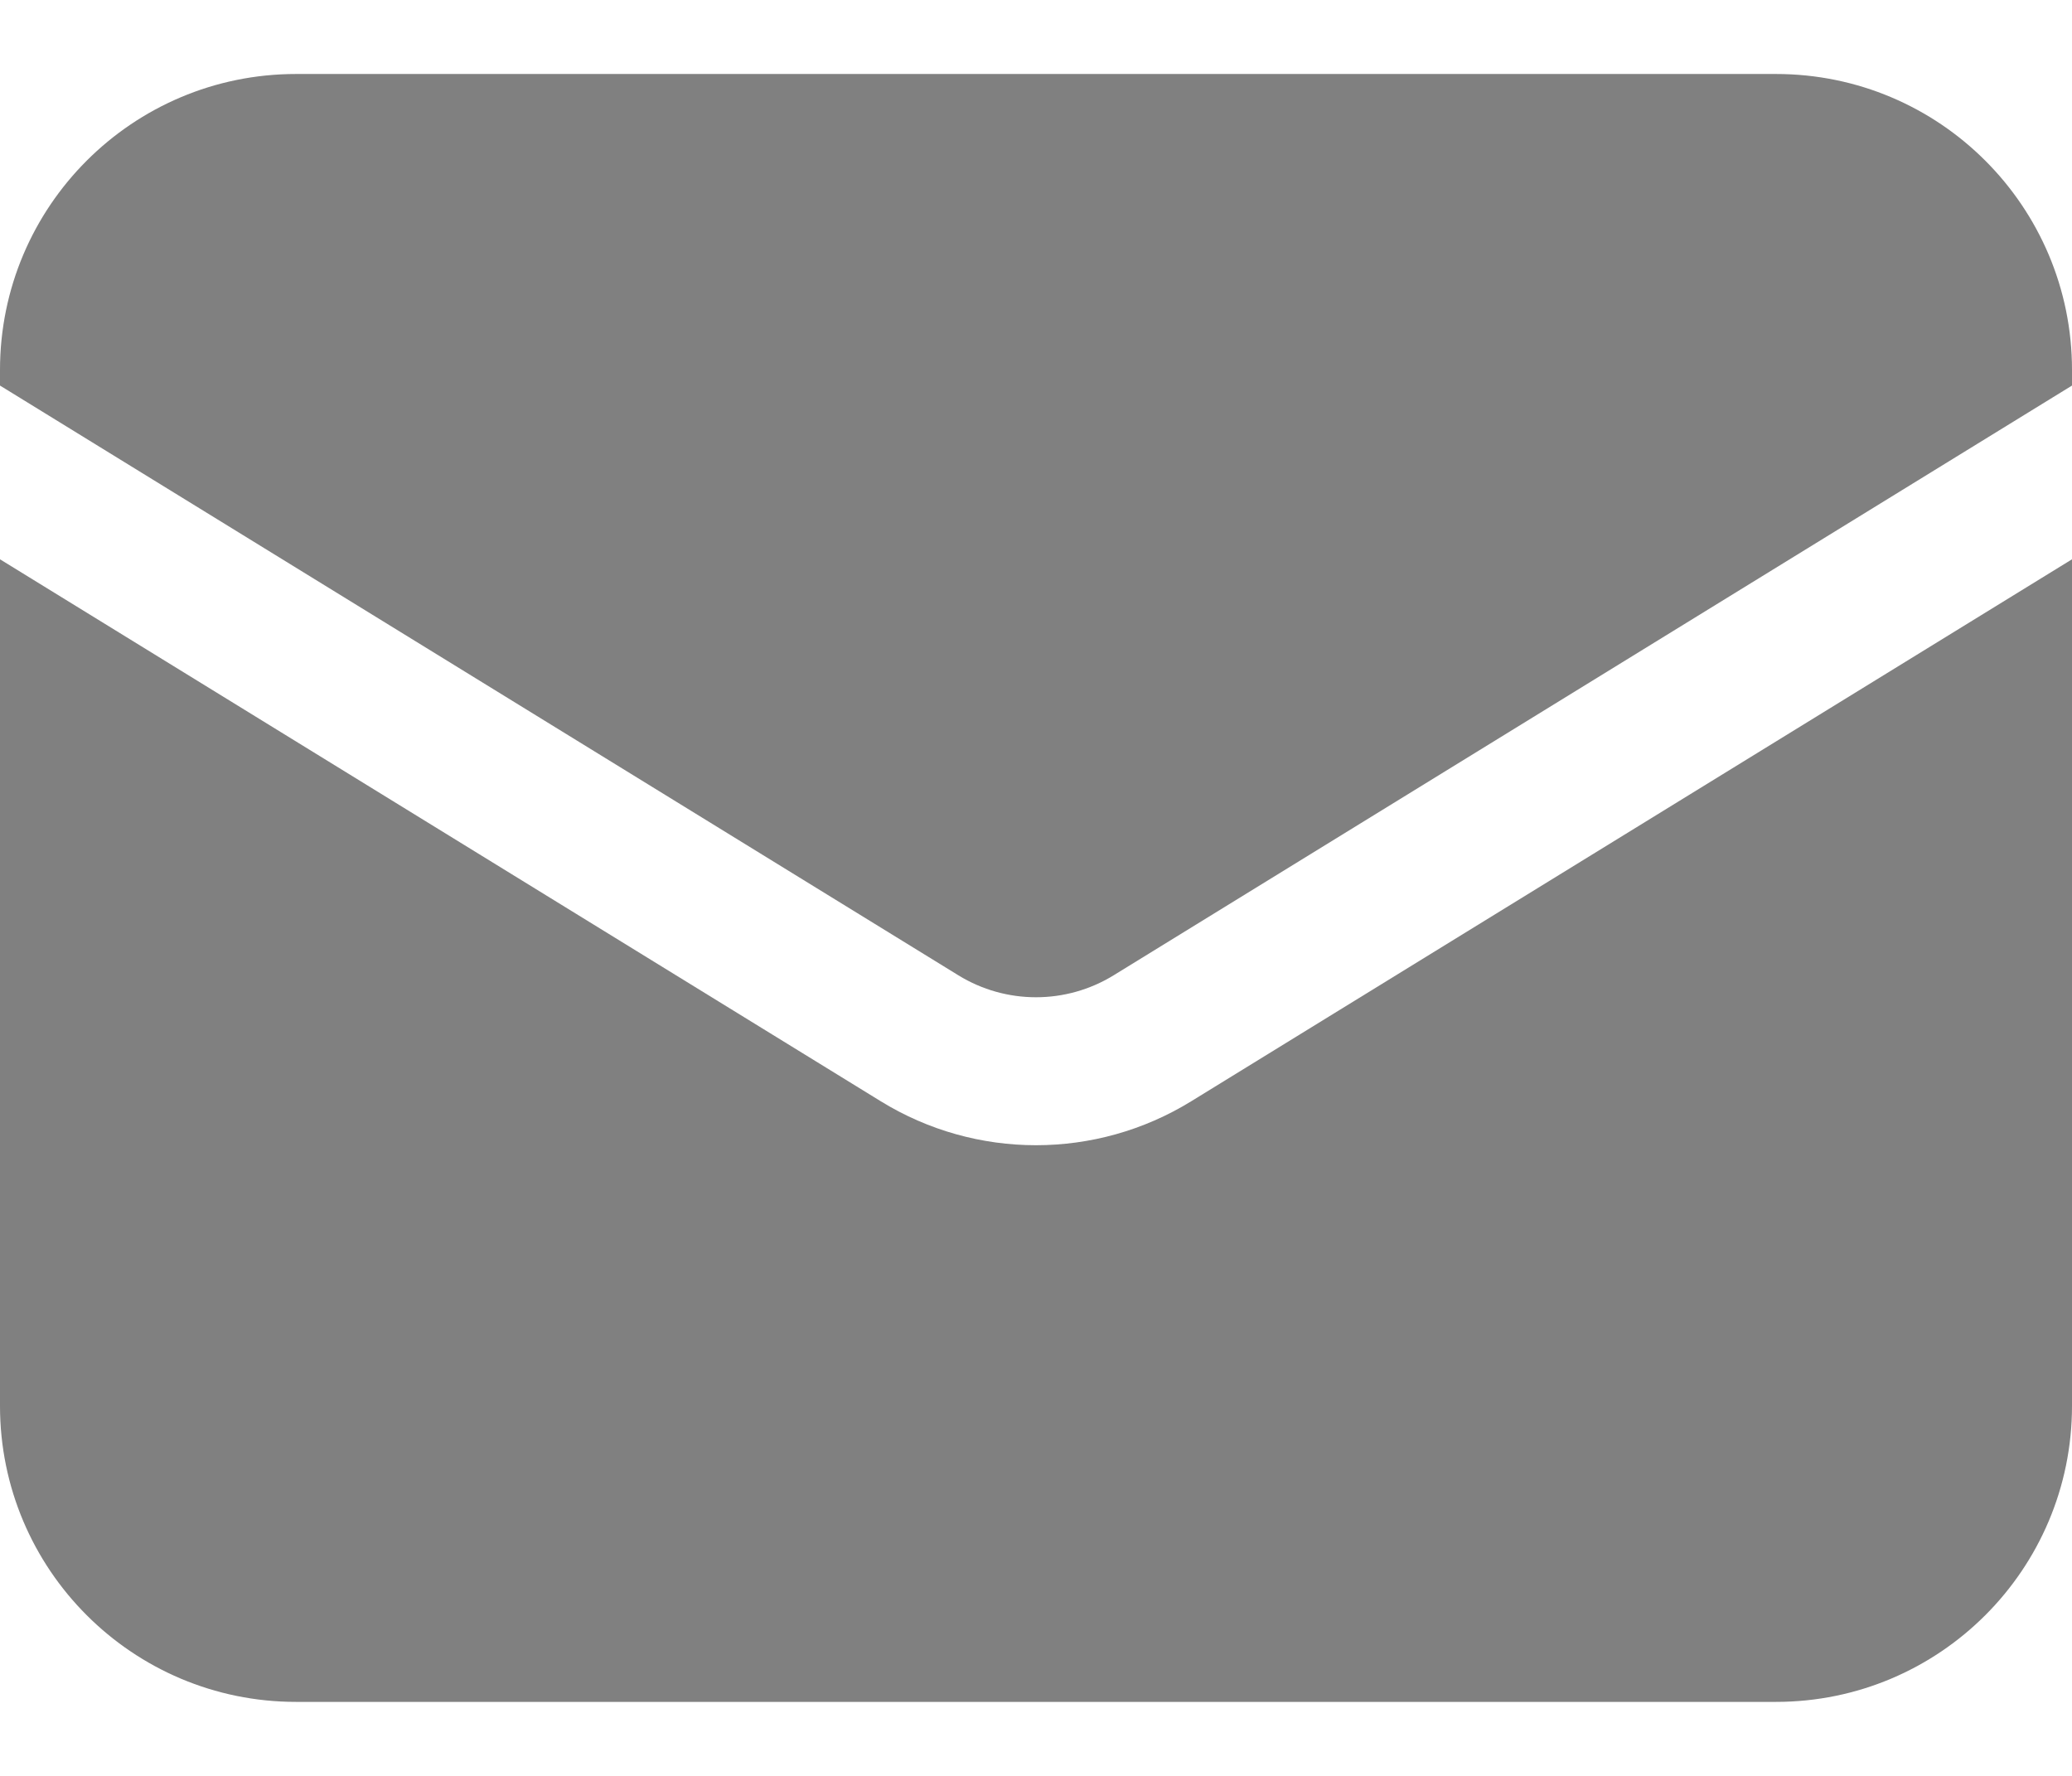 <svg width="21" height="18" viewBox="0 0 21 18" fill="none" xmlns="http://www.w3.org/2000/svg">
<path d="M0 5.669V14.25C0 15.907 1.343 17.25 3 17.25H18C19.657 17.25 21 15.907 21 14.25V5.669L12.072 11.163C11.108 11.756 9.892 11.756 8.928 11.163L0 5.669Z" fill="#808080"/>
<path d="M21 3.908V3.75C21 2.093 19.657 0.75 18 0.75H3C1.343 0.75 0 2.093 0 3.75V3.908L9.714 9.886C10.196 10.182 10.804 10.182 11.286 9.886L21 3.908Z" fill="#808080"/>
</svg>
